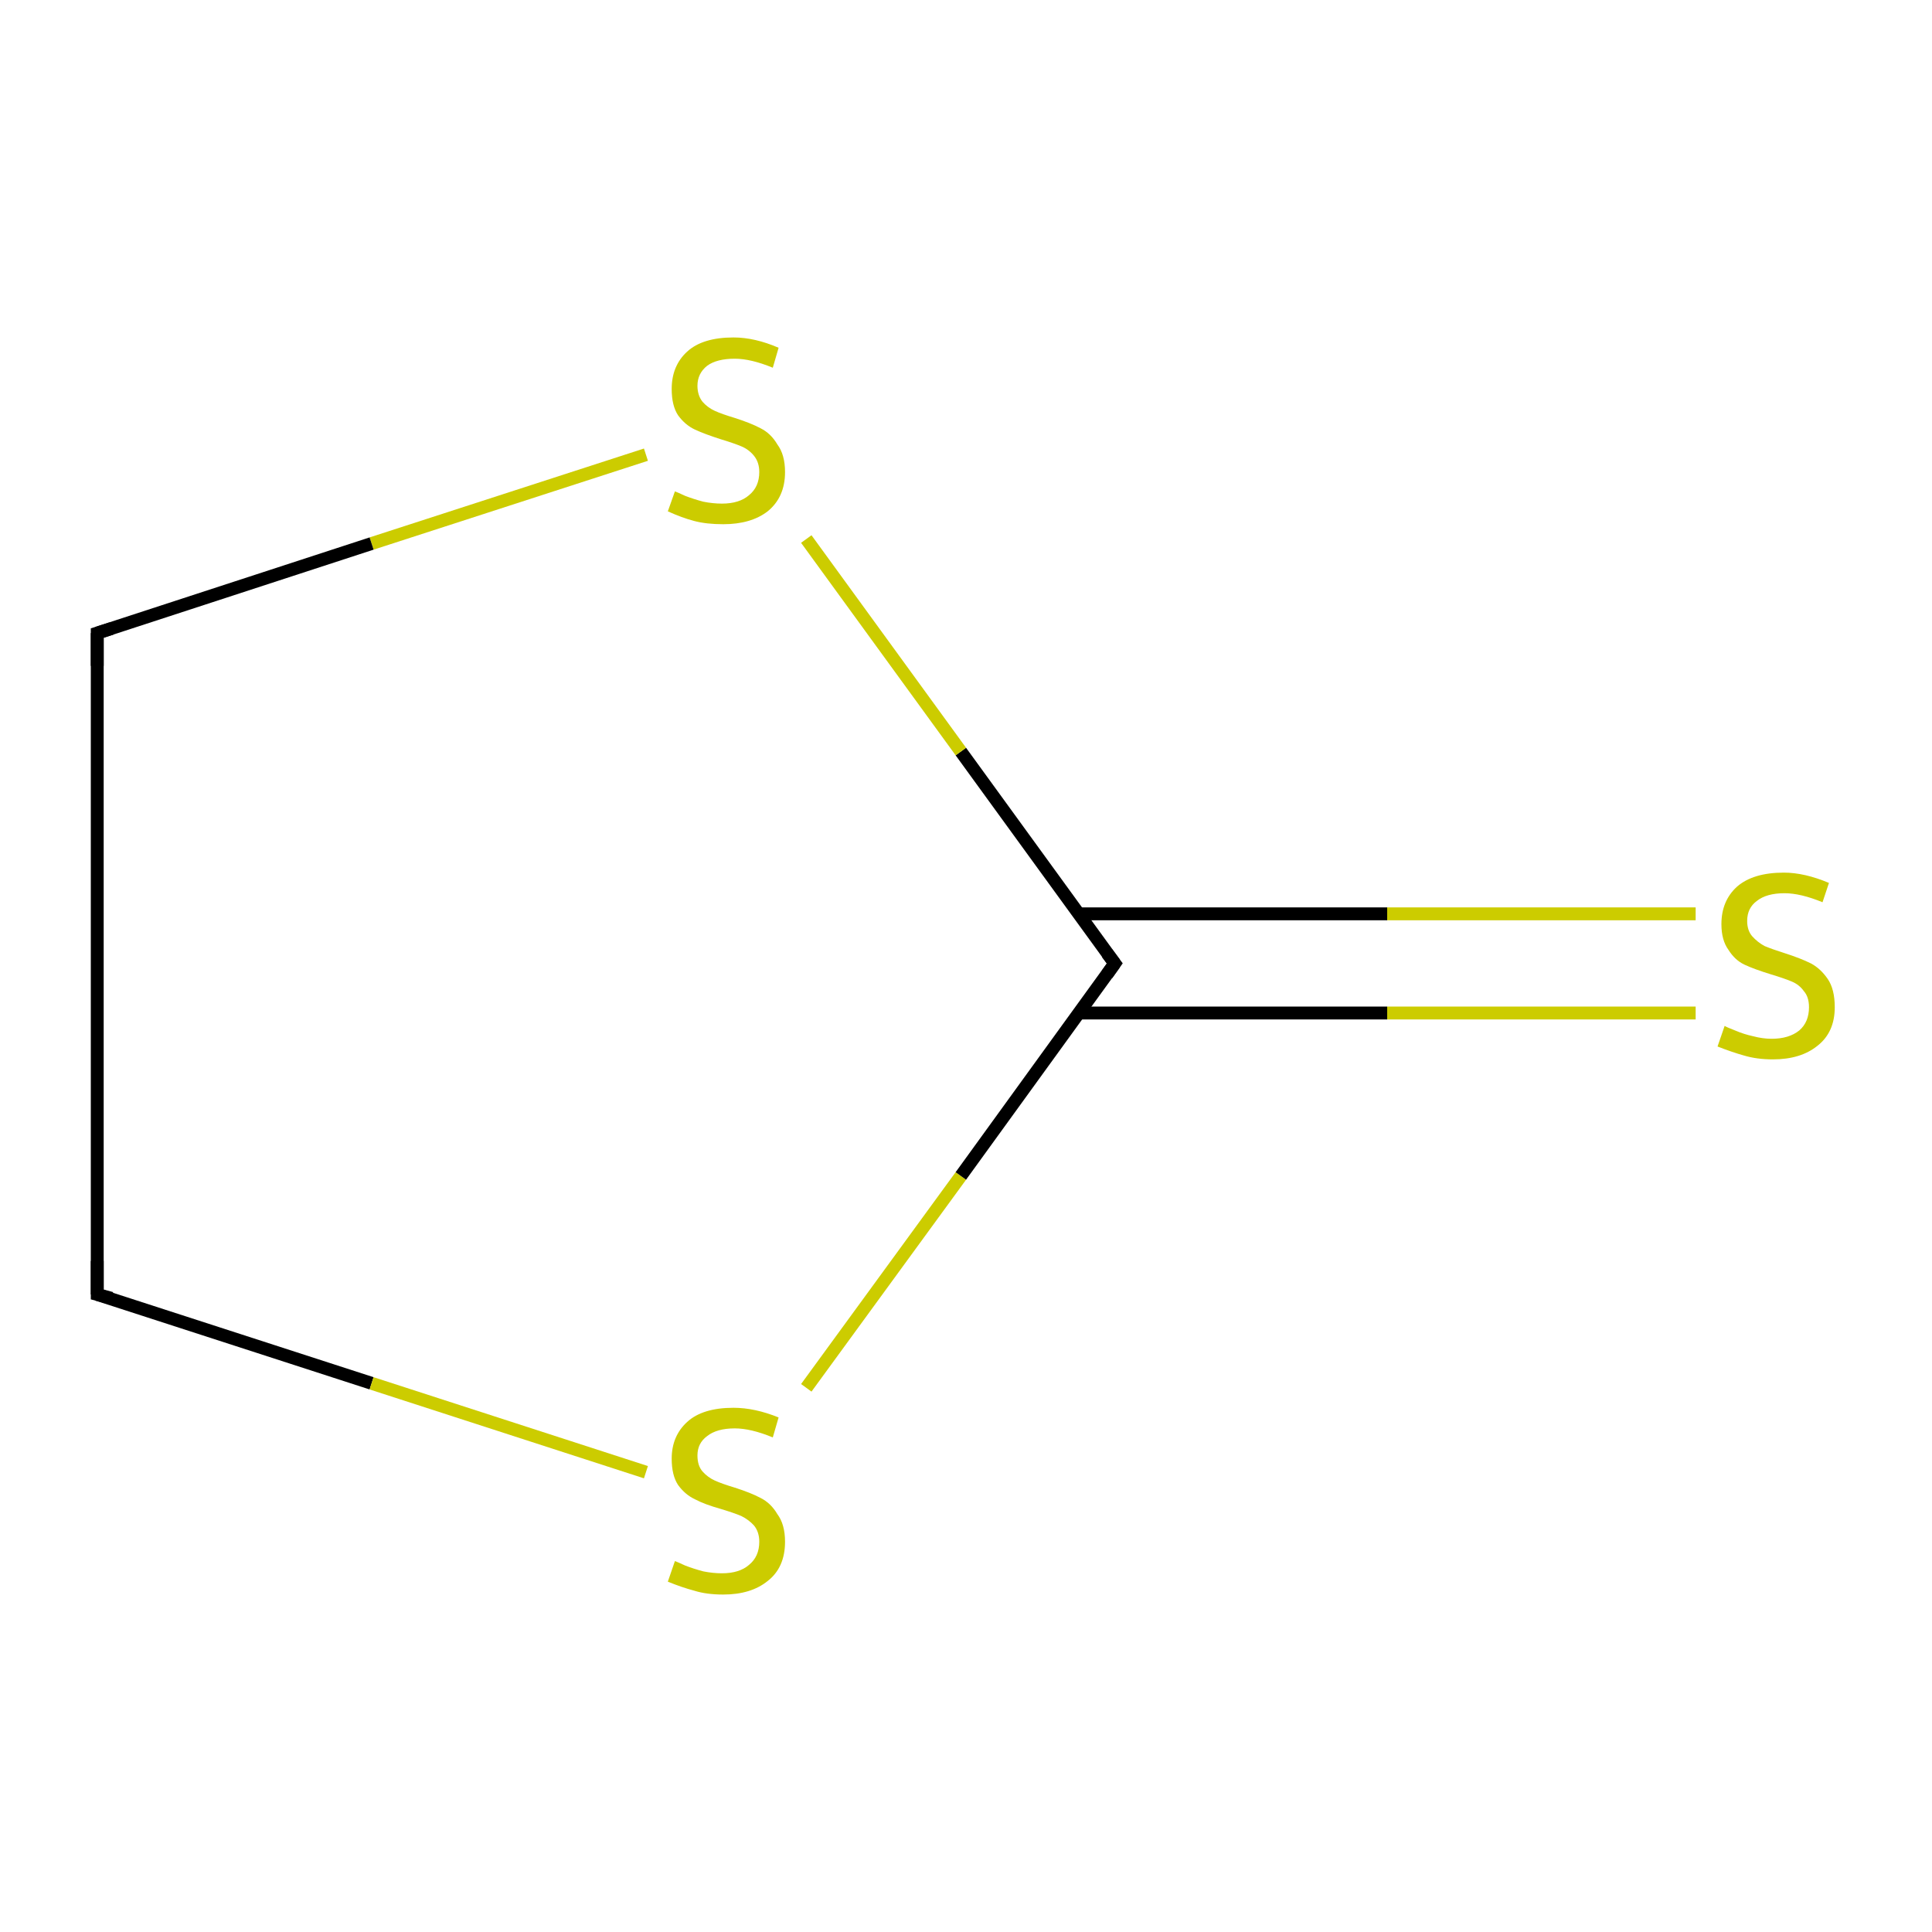 <?xml version='1.0' encoding='iso-8859-1'?>
<svg version='1.1' baseProfile='full'
              xmlns='http://www.w3.org/2000/svg'
                      xmlns:rdkit='http://www.rdkit.org/xml'
                      xmlns:xlink='http://www.w3.org/1999/xlink'
                  xml:space='preserve'
width='300px' height='300px' viewBox='0 0 300 300'>
<!-- END OF HEADER -->
<rect style='opacity:1.0;fill:#FFFFFF;stroke:none' width='300.0' height='300.0' x='0.0' y='0.0'> </rect>
<path class='bond-0 atom-0 atom-1' d='M 263.3,157.3 L 215.4,157.3' style='fill:none;fill-rule:evenodd;stroke:#CCCC00;stroke-width:2.0px;stroke-linecap:butt;stroke-linejoin:miter;stroke-opacity:1' />
<path class='bond-0 atom-0 atom-1' d='M 215.4,157.3 L 167.5,157.3' style='fill:none;fill-rule:evenodd;stroke:#000000;stroke-width:2.0px;stroke-linecap:butt;stroke-linejoin:miter;stroke-opacity:1' />
<path class='bond-0 atom-0 atom-1' d='M 263.3,141.9 L 215.4,141.9' style='fill:none;fill-rule:evenodd;stroke:#CCCC00;stroke-width:2.0px;stroke-linecap:butt;stroke-linejoin:miter;stroke-opacity:1' />
<path class='bond-0 atom-0 atom-1' d='M 215.4,141.9 L 167.5,141.9' style='fill:none;fill-rule:evenodd;stroke:#000000;stroke-width:2.0px;stroke-linecap:butt;stroke-linejoin:miter;stroke-opacity:1' />
<path class='bond-1 atom-1 atom-2' d='M 173.1,149.6 L 149.2,116.7' style='fill:none;fill-rule:evenodd;stroke:#000000;stroke-width:2.0px;stroke-linecap:butt;stroke-linejoin:miter;stroke-opacity:1' />
<path class='bond-1 atom-1 atom-2' d='M 149.2,116.7 L 125.2,83.7' style='fill:none;fill-rule:evenodd;stroke:#CCCC00;stroke-width:2.0px;stroke-linecap:butt;stroke-linejoin:miter;stroke-opacity:1' />
<path class='bond-2 atom-2 atom-3' d='M 100.3,70.6 L 57.7,84.4' style='fill:none;fill-rule:evenodd;stroke:#CCCC00;stroke-width:2.0px;stroke-linecap:butt;stroke-linejoin:miter;stroke-opacity:1' />
<path class='bond-2 atom-2 atom-3' d='M 57.7,84.4 L 15.1,98.3' style='fill:none;fill-rule:evenodd;stroke:#000000;stroke-width:2.0px;stroke-linecap:butt;stroke-linejoin:miter;stroke-opacity:1' />
<path class='bond-3 atom-3 atom-4' d='M 15.1,98.3 L 15.1,201.0' style='fill:none;fill-rule:evenodd;stroke:#000000;stroke-width:2.0px;stroke-linecap:butt;stroke-linejoin:miter;stroke-opacity:1' />
<path class='bond-4 atom-4 atom-5' d='M 15.1,201.0 L 57.7,214.8' style='fill:none;fill-rule:evenodd;stroke:#000000;stroke-width:2.0px;stroke-linecap:butt;stroke-linejoin:miter;stroke-opacity:1' />
<path class='bond-4 atom-4 atom-5' d='M 57.7,214.8 L 100.3,228.6' style='fill:none;fill-rule:evenodd;stroke:#CCCC00;stroke-width:2.0px;stroke-linecap:butt;stroke-linejoin:miter;stroke-opacity:1' />
<path class='bond-5 atom-5 atom-1' d='M 125.2,215.5 L 149.2,182.6' style='fill:none;fill-rule:evenodd;stroke:#CCCC00;stroke-width:2.0px;stroke-linecap:butt;stroke-linejoin:miter;stroke-opacity:1' />
<path class='bond-5 atom-5 atom-1' d='M 149.2,182.6 L 173.1,149.6' style='fill:none;fill-rule:evenodd;stroke:#000000;stroke-width:2.0px;stroke-linecap:butt;stroke-linejoin:miter;stroke-opacity:1' />
<path d='M 171.9,148.0 L 173.1,149.6 L 171.9,151.3' style='fill:none;stroke:#000000;stroke-width:2.0px;stroke-linecap:butt;stroke-linejoin:miter;stroke-miterlimit:10;stroke-opacity:1;' />
<path d='M 17.3,97.6 L 15.1,98.3 L 15.1,103.4' style='fill:none;stroke:#000000;stroke-width:2.0px;stroke-linecap:butt;stroke-linejoin:miter;stroke-miterlimit:10;stroke-opacity:1;' />
<path d='M 15.1,195.8 L 15.1,201.0 L 17.3,201.6' style='fill:none;stroke:#000000;stroke-width:2.0px;stroke-linecap:butt;stroke-linejoin:miter;stroke-miterlimit:10;stroke-opacity:1;' />
<path class='atom-0' d='M 267.8 159.3
Q 268.1 159.5, 269.4 160.0
Q 270.8 160.6, 272.2 160.9
Q 273.7 161.3, 275.1 161.3
Q 277.8 161.3, 279.4 160.0
Q 280.9 158.7, 280.9 156.4
Q 280.9 154.8, 280.1 153.9
Q 279.4 152.9, 278.2 152.4
Q 277.0 151.9, 275.0 151.3
Q 272.4 150.5, 270.9 149.8
Q 269.4 149.1, 268.4 147.5
Q 267.3 146.0, 267.3 143.5
Q 267.3 139.9, 269.7 137.7
Q 272.2 135.5, 277.0 135.5
Q 280.2 135.5, 284.0 137.1
L 283.0 140.1
Q 279.6 138.7, 277.1 138.7
Q 274.3 138.7, 272.8 139.9
Q 271.3 141.0, 271.3 143.0
Q 271.3 144.5, 272.1 145.4
Q 272.9 146.3, 274.0 146.9
Q 275.2 147.4, 277.1 148.0
Q 279.6 148.8, 281.2 149.6
Q 282.7 150.4, 283.8 152.0
Q 284.9 153.6, 284.9 156.4
Q 284.9 160.3, 282.2 162.4
Q 279.6 164.5, 275.3 164.5
Q 272.8 164.5, 270.8 163.9
Q 269.0 163.4, 266.7 162.5
L 267.8 159.3
' fill='#CCCC00'/>
<path class='atom-2' d='M 104.8 76.3
Q 105.1 76.4, 106.4 77.0
Q 107.7 77.5, 109.2 77.9
Q 110.7 78.2, 112.1 78.2
Q 114.8 78.2, 116.3 76.9
Q 117.9 75.6, 117.9 73.3
Q 117.9 71.8, 117.1 70.8
Q 116.3 69.8, 115.1 69.3
Q 113.9 68.8, 111.9 68.2
Q 109.4 67.4, 107.9 66.7
Q 106.4 66.0, 105.3 64.5
Q 104.3 63.0, 104.3 60.4
Q 104.3 56.8, 106.7 54.6
Q 109.1 52.4, 113.9 52.4
Q 117.2 52.4, 120.9 54.0
L 120.0 57.1
Q 116.6 55.7, 114.1 55.7
Q 111.3 55.7, 109.8 56.8
Q 108.3 58.0, 108.3 59.9
Q 108.3 61.4, 109.1 62.4
Q 109.9 63.3, 111.0 63.8
Q 112.1 64.3, 114.1 64.9
Q 116.6 65.7, 118.1 66.5
Q 119.7 67.3, 120.7 69.0
Q 121.9 70.6, 121.9 73.3
Q 121.9 77.2, 119.2 79.4
Q 116.6 81.4, 112.3 81.4
Q 109.7 81.4, 107.8 80.9
Q 105.9 80.4, 103.7 79.4
L 104.8 76.3
' fill='#CCCC00'/>
<path class='atom-5' d='M 104.8 242.4
Q 105.1 242.5, 106.4 243.1
Q 107.7 243.6, 109.2 244.0
Q 110.7 244.3, 112.1 244.3
Q 114.8 244.3, 116.3 243.0
Q 117.9 241.7, 117.9 239.4
Q 117.9 237.9, 117.1 236.9
Q 116.3 236.0, 115.1 235.4
Q 113.9 234.9, 111.9 234.3
Q 109.4 233.6, 107.9 232.8
Q 106.4 232.1, 105.3 230.6
Q 104.3 229.1, 104.3 226.5
Q 104.3 223.0, 106.7 220.8
Q 109.1 218.6, 113.9 218.6
Q 117.2 218.6, 120.9 220.1
L 120.0 223.2
Q 116.6 221.8, 114.1 221.8
Q 111.3 221.8, 109.8 223.0
Q 108.3 224.1, 108.3 226.0
Q 108.3 227.6, 109.1 228.5
Q 109.9 229.4, 111.0 229.9
Q 112.1 230.4, 114.1 231.0
Q 116.6 231.8, 118.1 232.6
Q 119.7 233.4, 120.7 235.1
Q 121.9 236.7, 121.9 239.4
Q 121.9 243.4, 119.2 245.5
Q 116.6 247.6, 112.3 247.6
Q 109.7 247.6, 107.8 247.0
Q 105.9 246.5, 103.7 245.6
L 104.8 242.4
' fill='#CCCC00'/>
</svg>
